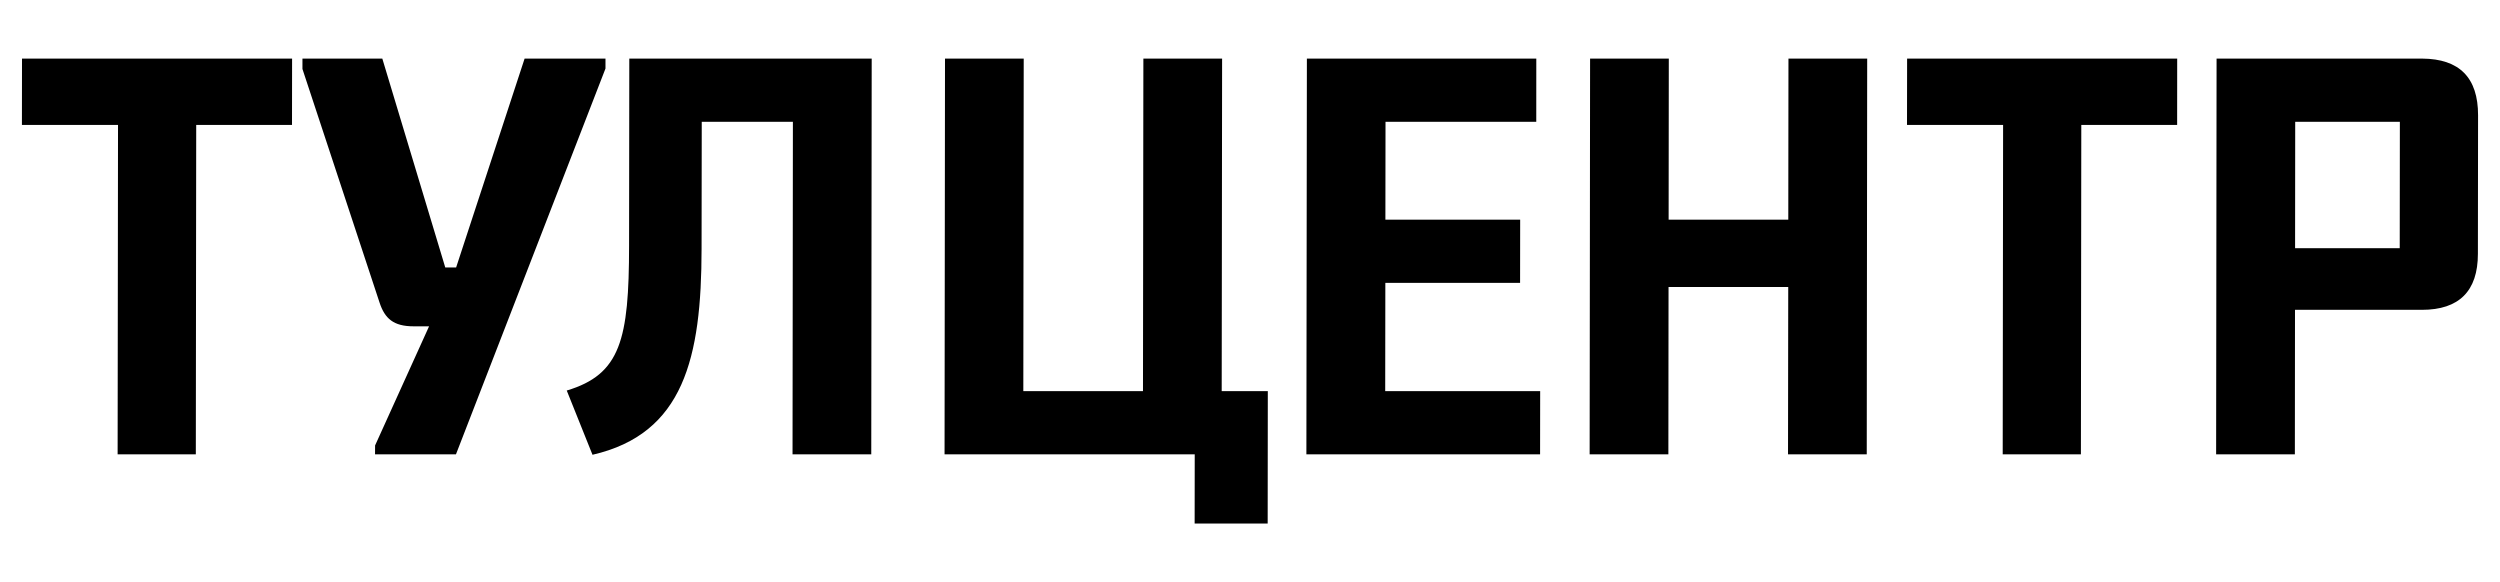 <svg width="146" height="34" viewBox="0 0 146 34" fill="none" xmlns="http://www.w3.org/2000/svg">
<path d="M1.28 7.295H6.892L6.869 26.533H11.436L11.459 7.295H17.053L17.058 3.422H1.285L1.28 7.295ZM17.663 4.029L22.166 17.671C22.471 18.598 22.975 19.057 24.154 19.057H25.058L21.905 26.014L21.902 26.533H26.628L35.36 4.003V3.422H30.637L26.638 15.619H26.003L22.327 3.422H17.663V4.029ZM33.098 22.807L34.602 26.559C39.927 25.332 40.967 20.906 40.972 14.526L40.982 7.113H46.305L46.284 26.533H50.882L50.907 3.422H36.751L36.738 14.349C36.733 19.828 36.246 21.864 33.098 22.807ZM55.162 26.533H69.772L69.767 30.575H74.032L74.04 22.842H71.347L71.371 3.422H66.773L66.75 22.842H59.762L59.785 3.422H55.188L55.162 26.533ZM76.293 26.533H89.941L89.946 22.842H80.896L80.904 16.521H88.773L88.778 12.83H80.907L80.914 7.113H89.718L89.72 3.422H76.322L76.293 26.533ZM92.835 26.533H97.433L97.443 16.762H104.433L104.42 26.533H109.018L109.044 3.422H104.446L104.436 12.83H97.448L97.458 3.422H92.861L92.835 26.533ZM111.369 7.295H116.981L116.958 26.533H121.525L121.548 7.295H127.145L127.148 3.422H111.375L111.369 7.295ZM129.422 26.533H134.02L134.028 18.094H141.44C143.612 18.094 144.709 17 144.709 14.823L144.719 6.731C144.721 4.531 143.63 3.437 141.456 3.422H129.448L129.422 26.533ZM134.033 14.495L134.04 7.113H140.152L140.144 14.495H134.033Z" fill="black"/>
</svg>
